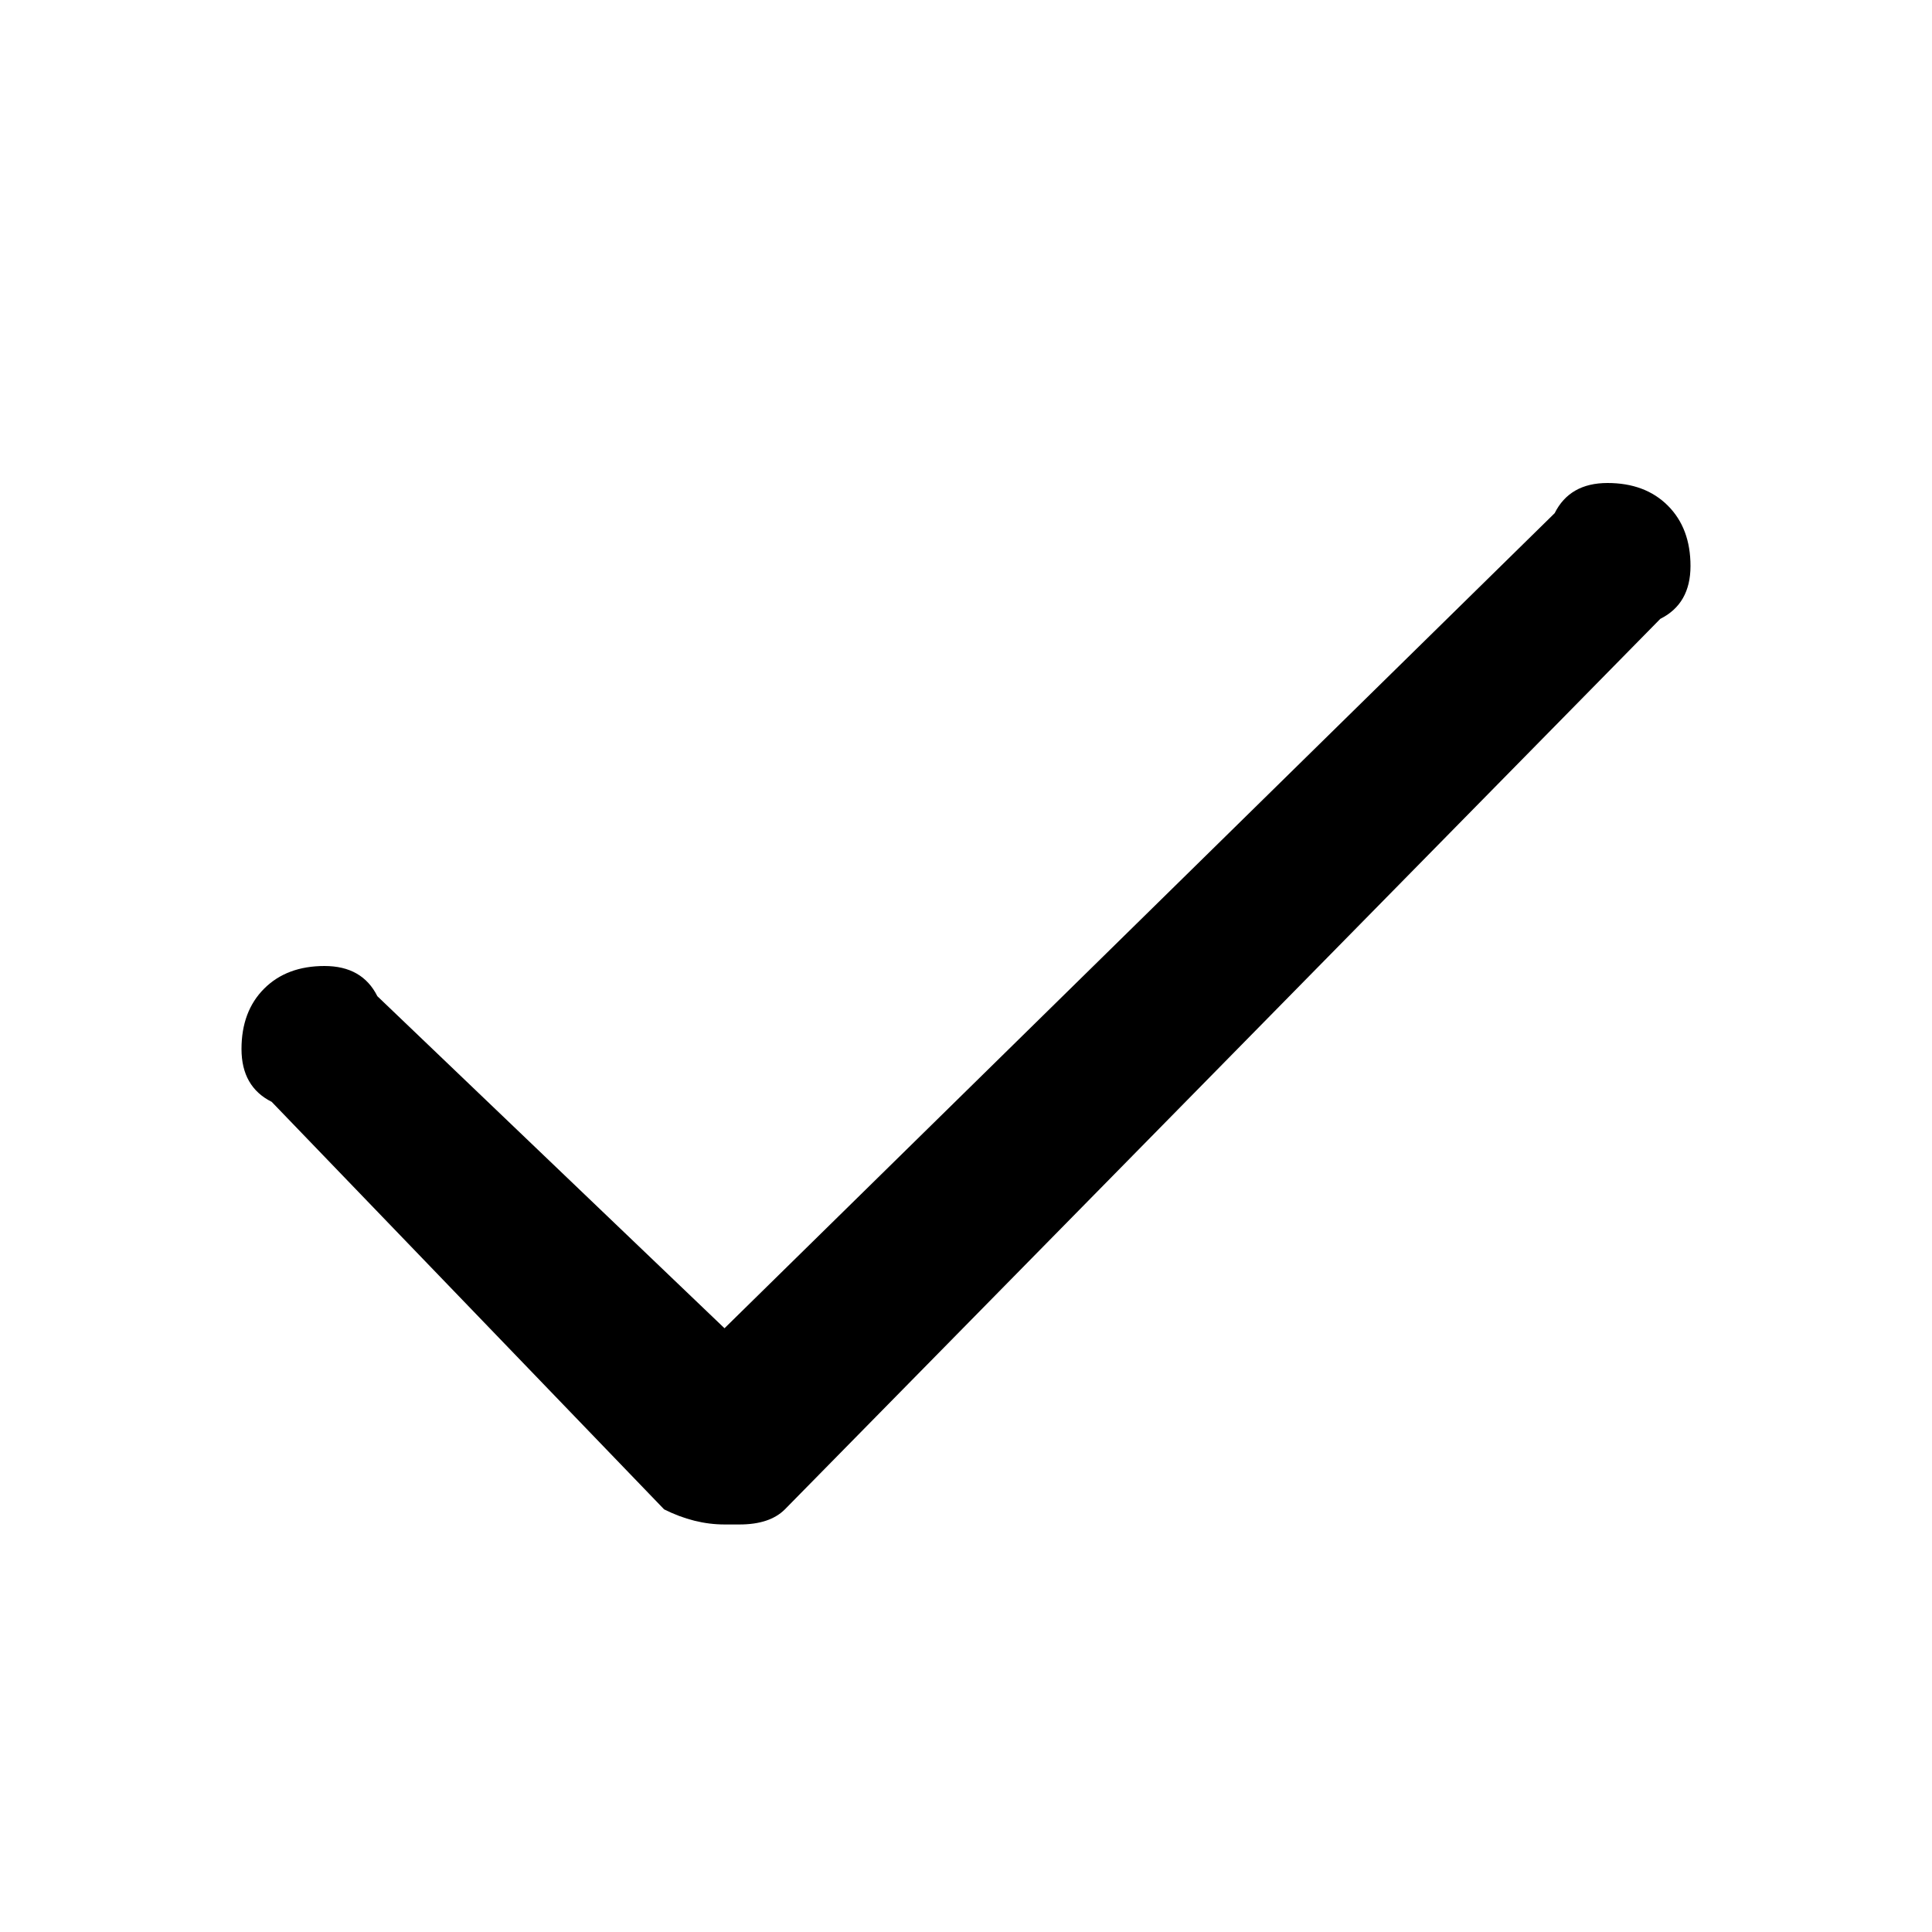 <svg xmlns="http://www.w3.org/2000/svg" viewBox="0 0 128 128"><path fill="currentColor" d="m21 69 27 27zm86-32L48 96zm-4-3q1-2 3.5-2t4 1.5 1.5 4-2 3.5l-58 59q-1 1-3 1h-1q-2 0-4-1L18 73q-2-1-2-3.5t1.5-4 4-1.5 3.5 2l23 22z"/></svg>